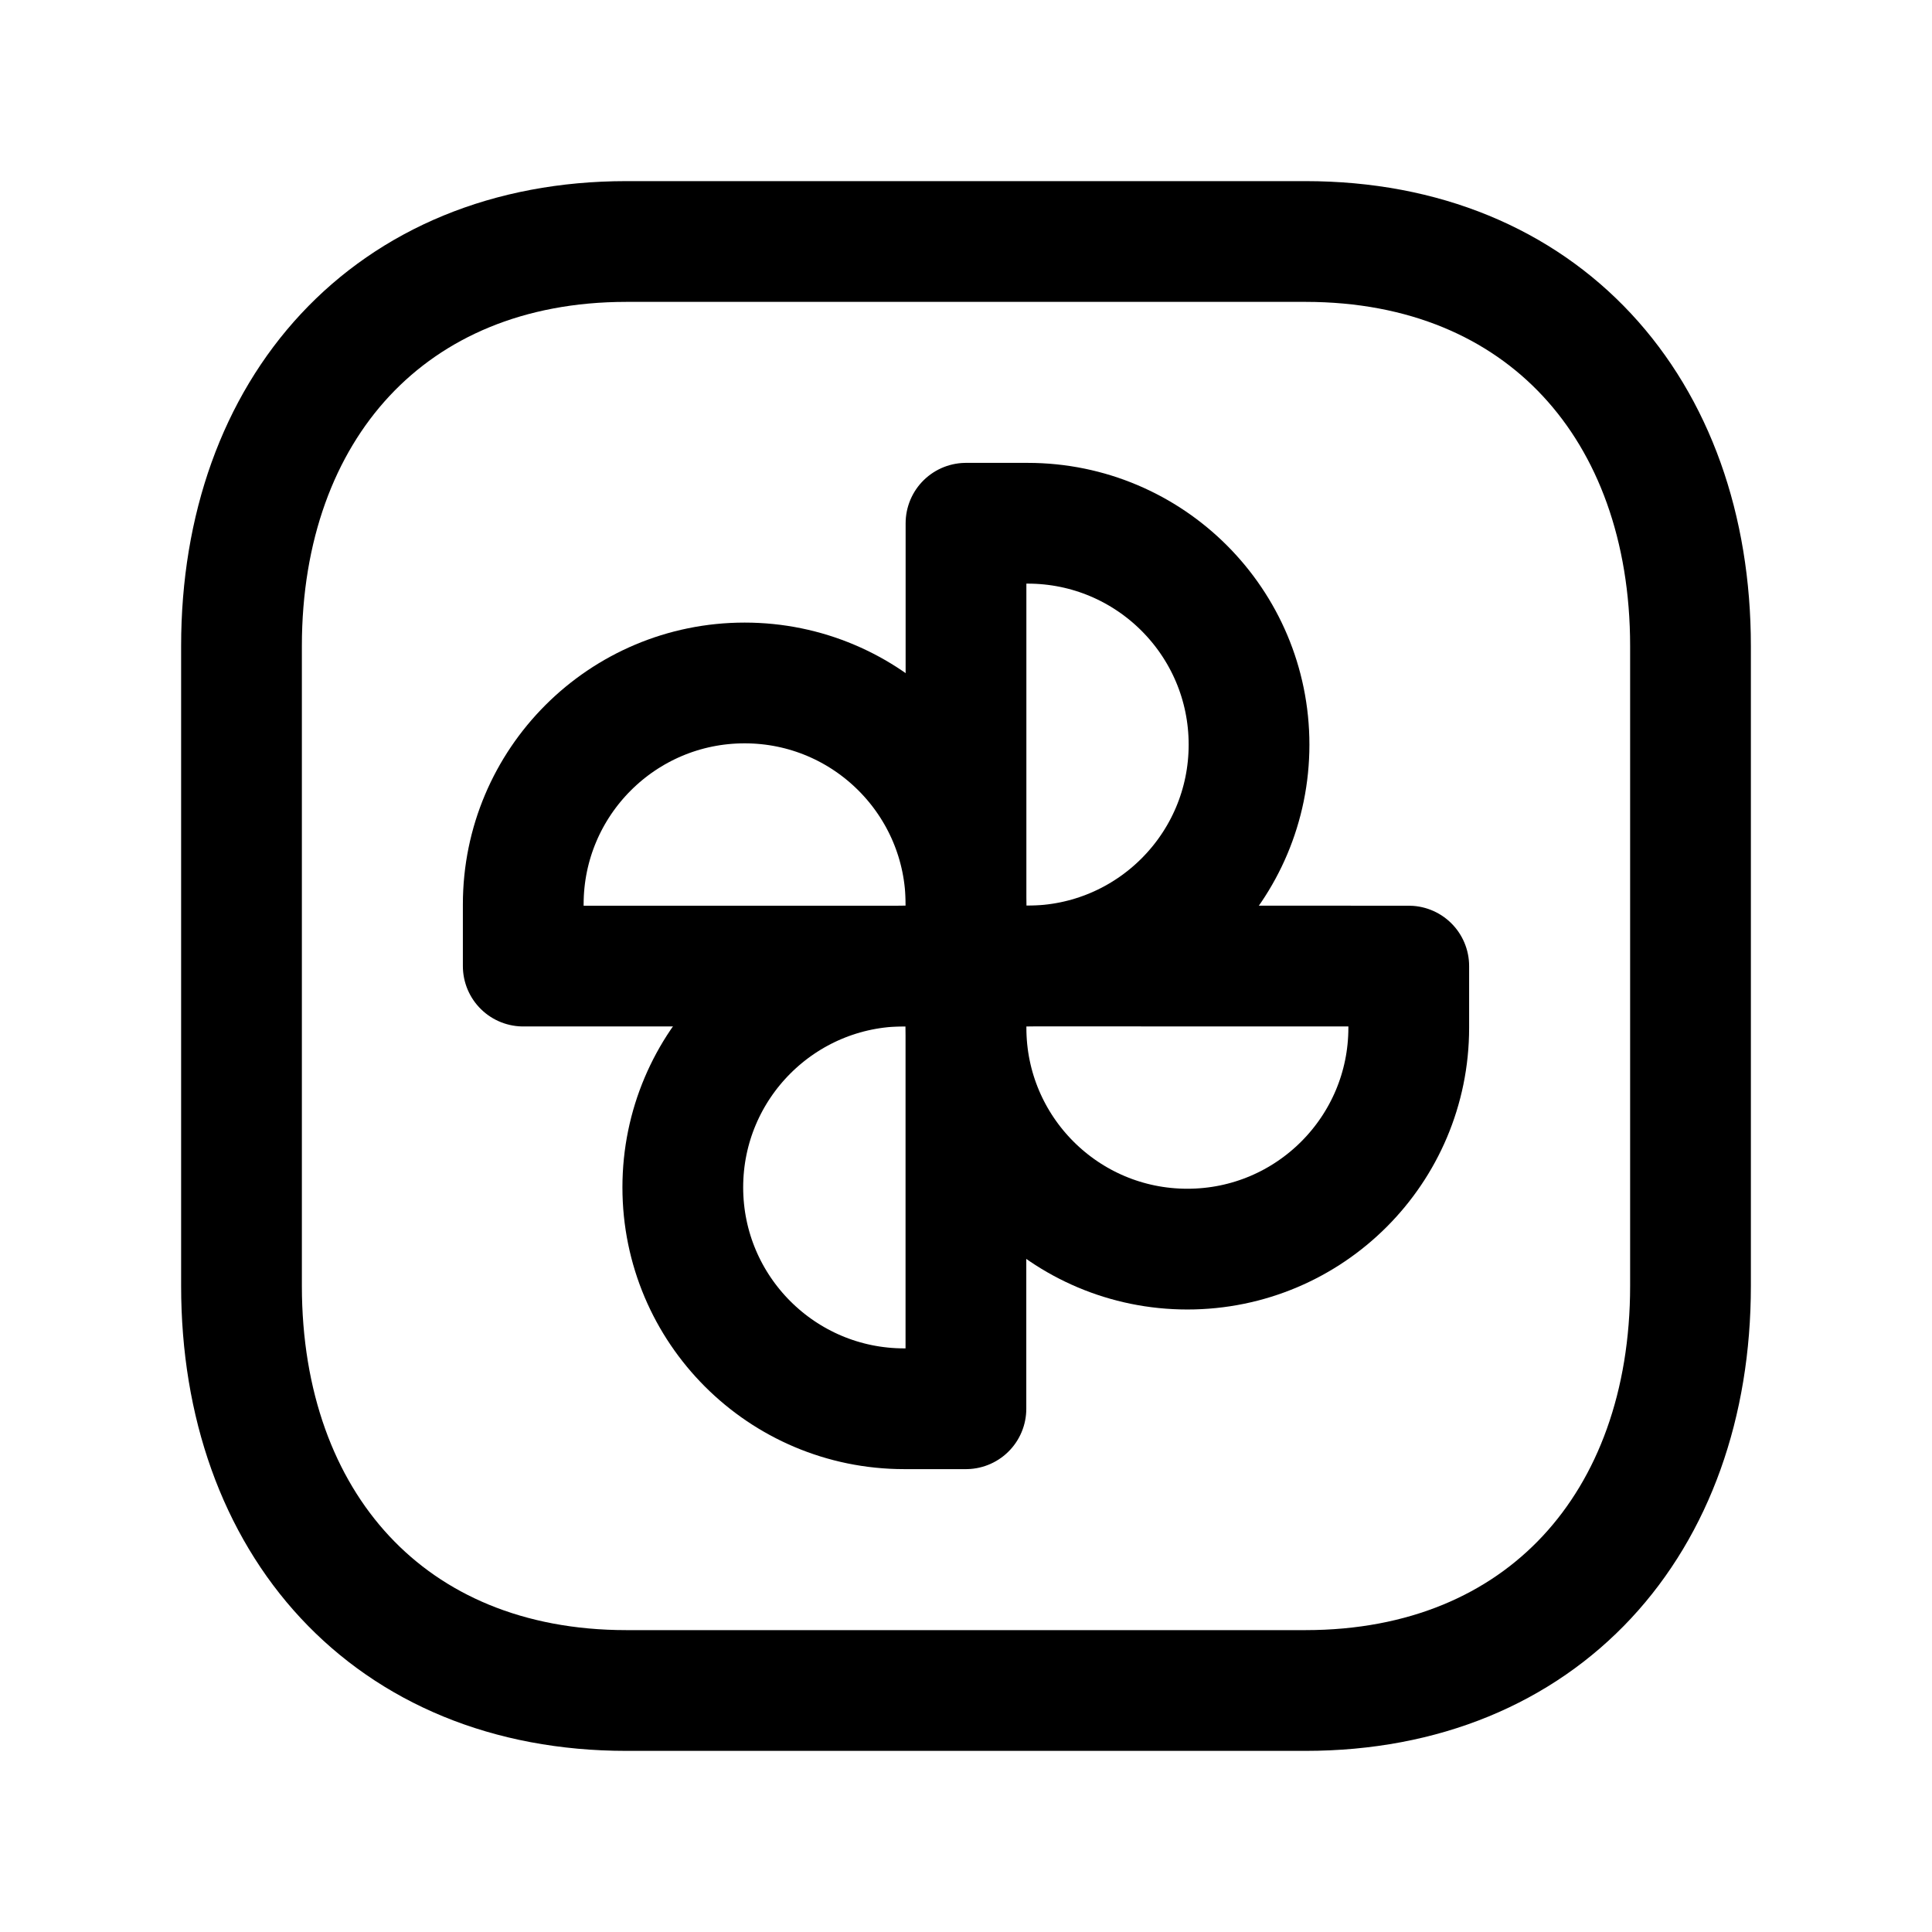 <svg width="24" height="24" viewBox="0 0 24 24" fill="none" xmlns="http://www.w3.org/2000/svg">
<path d="M7.782 3H16.217C19.165 3 21 5.081 21 8.026V15.974C21 18.919 19.165 21 16.216 21H7.782C4.834 21 3 18.919 3 15.974V8.026C3 5.081 4.843 3 7.782 3Z" stroke="black" stroke-width="1.5" stroke-linecap="round" stroke-linejoin="round"/>
<path d="M9.25 8.484C10.769 8.484 12 9.716 12 11.234V12.001H6.5V11.234C6.5 9.716 7.731 8.484 9.25 8.484Z" stroke="black" stroke-width="1.5" stroke-linecap="round" stroke-linejoin="round"/>
<path d="M14.75 15.517C13.231 15.517 12 14.286 12 12.767V12L17.5 12.001V12.767C17.5 14.286 16.269 15.517 14.75 15.517Z" stroke="black" stroke-width="1.5" stroke-linecap="round" stroke-linejoin="round"/>
<path d="M8.482 14.75C8.482 13.231 9.714 12 11.232 12H11.999V17.5H11.232C9.714 17.5 8.482 16.269 8.482 14.75Z" stroke="black" stroke-width="1.5" stroke-linecap="round" stroke-linejoin="round"/>
<path d="M15.516 9.25C15.516 10.769 14.285 12 12.766 12H12V6.5H12.766C14.285 6.5 15.516 7.731 15.516 9.25Z" stroke="black" stroke-width="1.5" stroke-linecap="round" stroke-linejoin="round"/>
</svg>